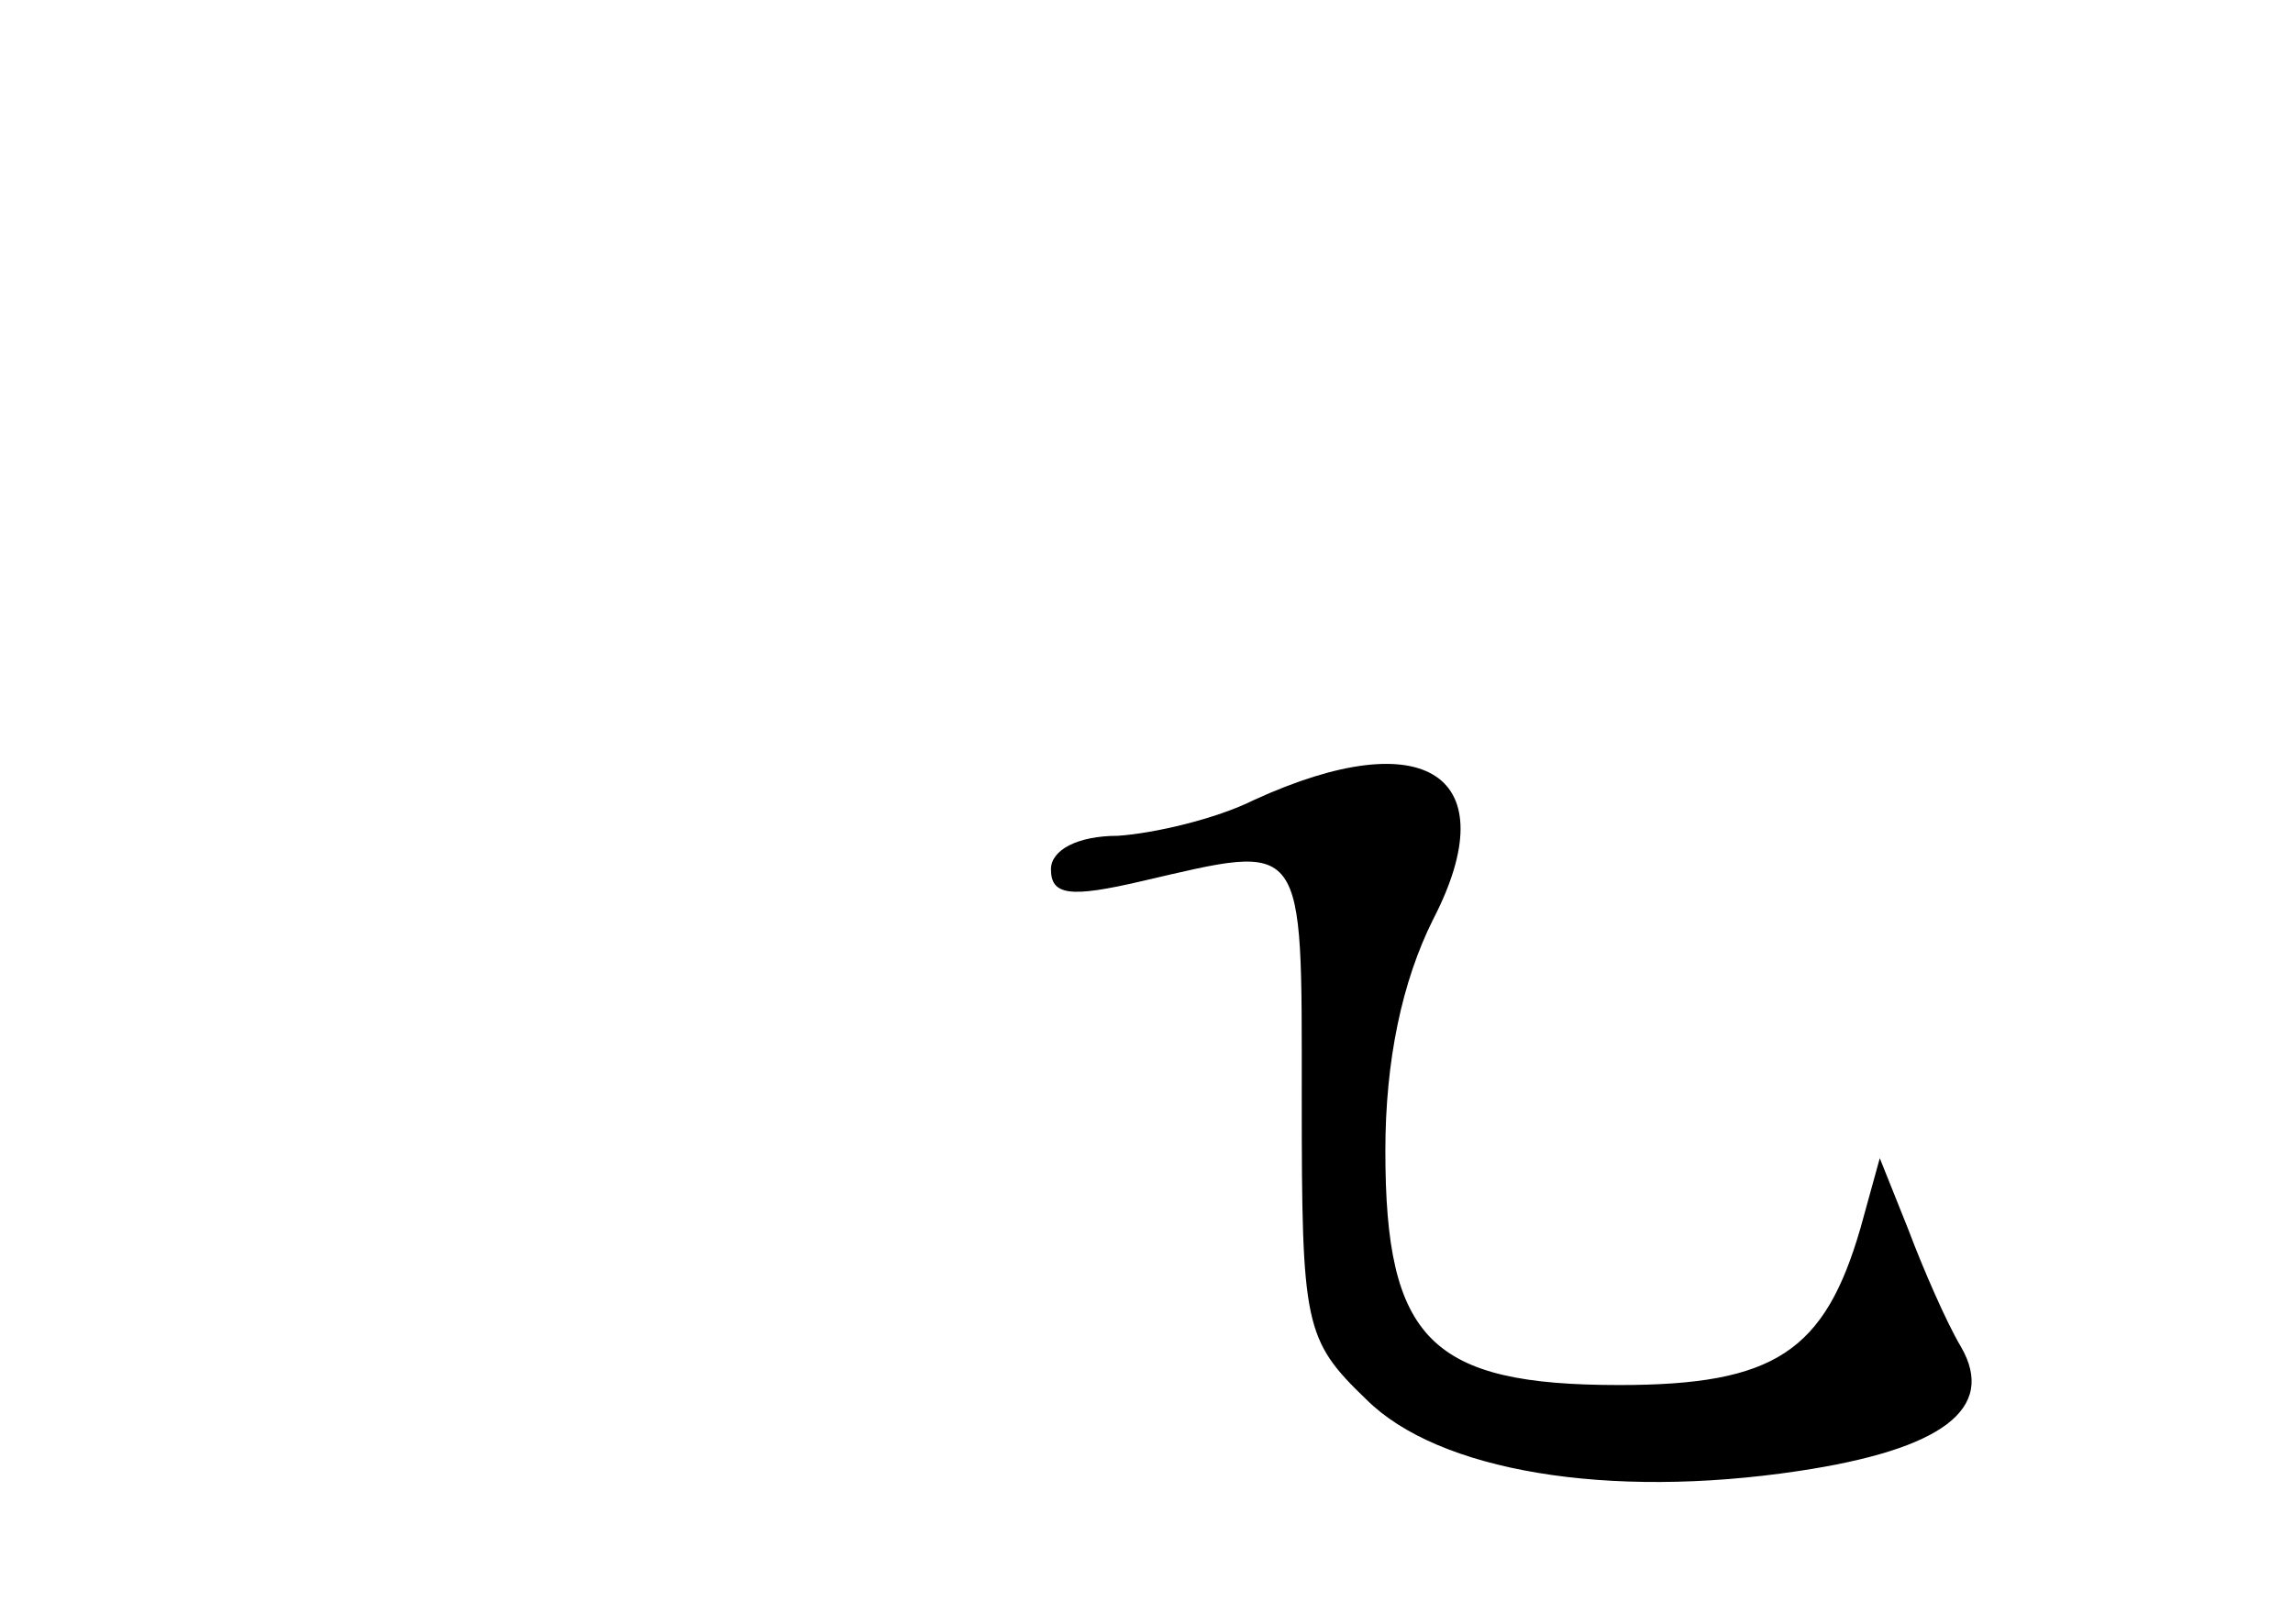 <?xml version="1.0" standalone="no"?>
<!DOCTYPE svg PUBLIC "-//W3C//DTD SVG 20010904//EN"
 "http://www.w3.org/TR/2001/REC-SVG-20010904/DTD/svg10.dtd">
<svg version="1.0" xmlns="http://www.w3.org/2000/svg"
 width="96pt" height="68pt" viewBox="0 0 96 68"
 preserveAspectRatio="xMidYMid meet">
<g transform="translate(0,68) scale(0.1,-0.1)"
fill="#000000" stroke="none">
<path d="M525 345 c-16 -8 -42 -14 -57 -15 -17 0 -28 -6 -28 -14 0 -11 8 -12
38 -5 69 16 67 19 67 -91 0 -95 1 -101 27 -126 30 -30 101 -42 181 -30 60 9
83 26 68 52 -6 10 -16 33 -22 49 l-12 30 -8 -29 c-15 -52 -36 -66 -101 -66
-79 0 -98 19 -98 98 0 38 7 71 20 97 31 60 -3 83 -75 50z"/>
</g>
</svg>
